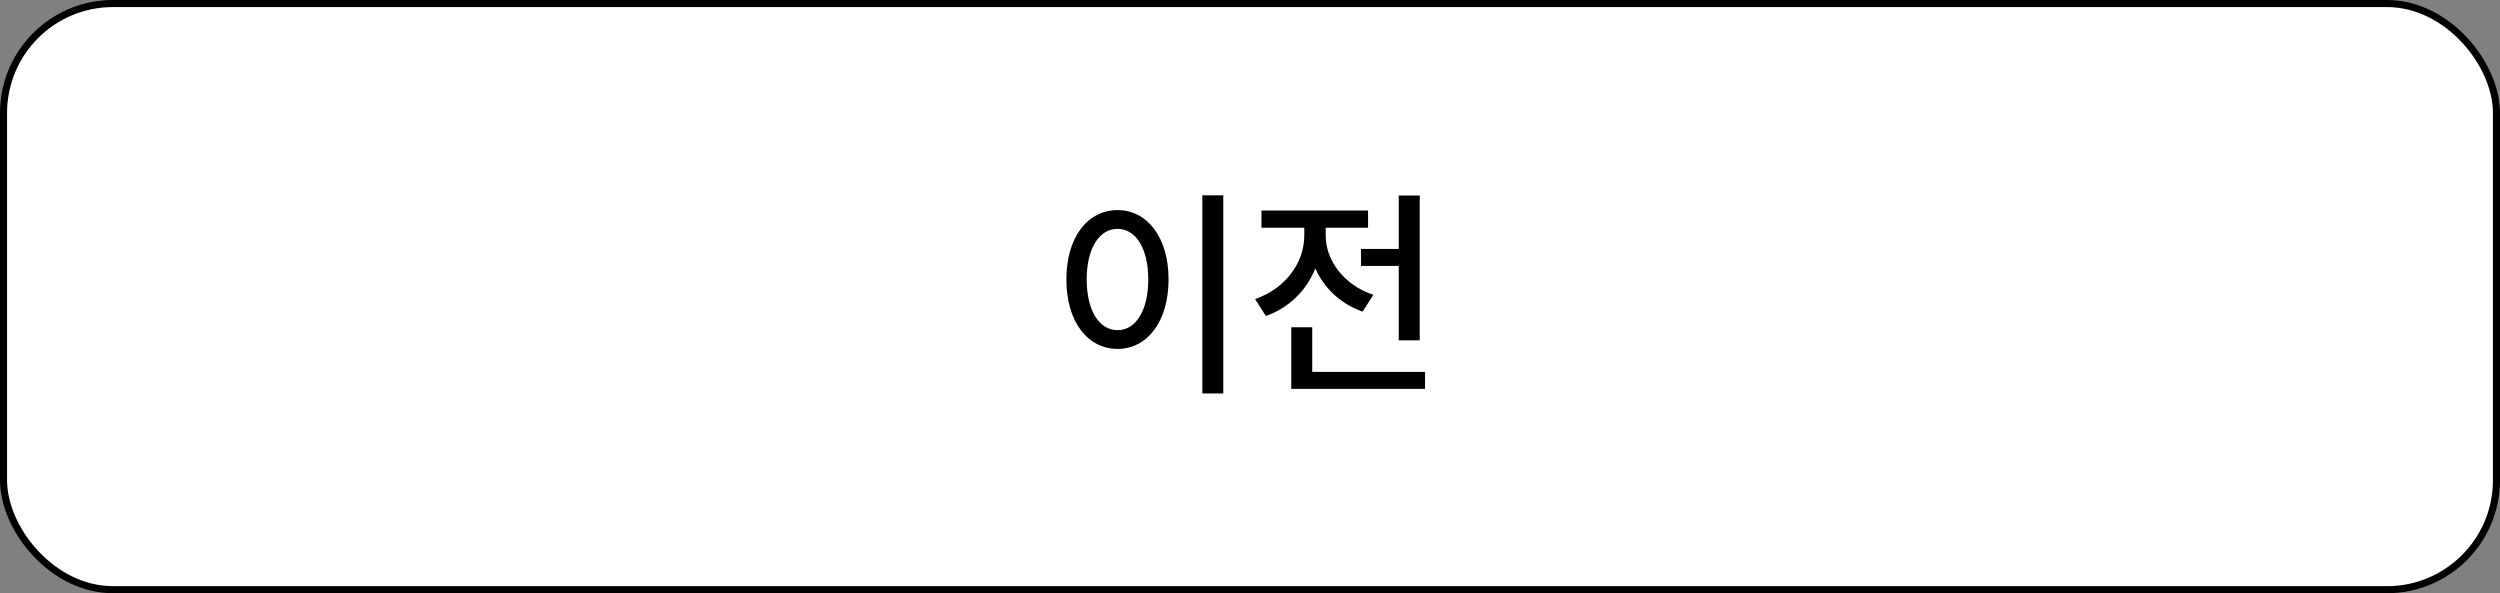 <svg width="177" height="42" viewBox="0 0 177 42" fill="none" xmlns="http://www.w3.org/2000/svg">
<rect x="0" y="0" width="177" height="42" fill="#808080" stroke="none"/>
<rect x="0.25" y="0.25" width="176.5" height="41.5" rx="7.75" fill="white"/>
<rect x="0.25" y="0.25" width="176.5" height="41.5" rx="7.75" stroke="black" stroke-width="0.5"/>
<path d="M86.609 13.828V27.859H85.125V13.828H86.609ZM79.125 14.875C81.203 14.875 82.734 16.781 82.734 19.781C82.734 22.797 81.203 24.703 79.125 24.703C77.016 24.703 75.5 22.797 75.5 19.781C75.5 16.781 77.016 14.875 79.125 14.875ZM79.125 16.203C77.828 16.203 76.938 17.578 76.938 19.781C76.938 22 77.828 23.375 79.125 23.375C80.406 23.375 81.297 22 81.297 19.781C81.297 17.578 80.406 16.203 79.125 16.203ZM100.516 13.844V24.094H99.031V18.828H96.359V17.625H99.031V13.844H100.516ZM100.891 26.328V27.531H91.422V23.172H92.906V26.328H100.891ZM93.859 16.672C93.859 18.422 95.125 20.172 97.234 20.875L96.469 22.062C94.898 21.508 93.734 20.383 93.125 19C92.516 20.539 91.289 21.781 89.625 22.375L88.859 21.172C91.016 20.438 92.344 18.594 92.344 16.672V16.125H89.312V14.906H96.859V16.125H93.859V16.672Z" fill="black"/>
</svg>
